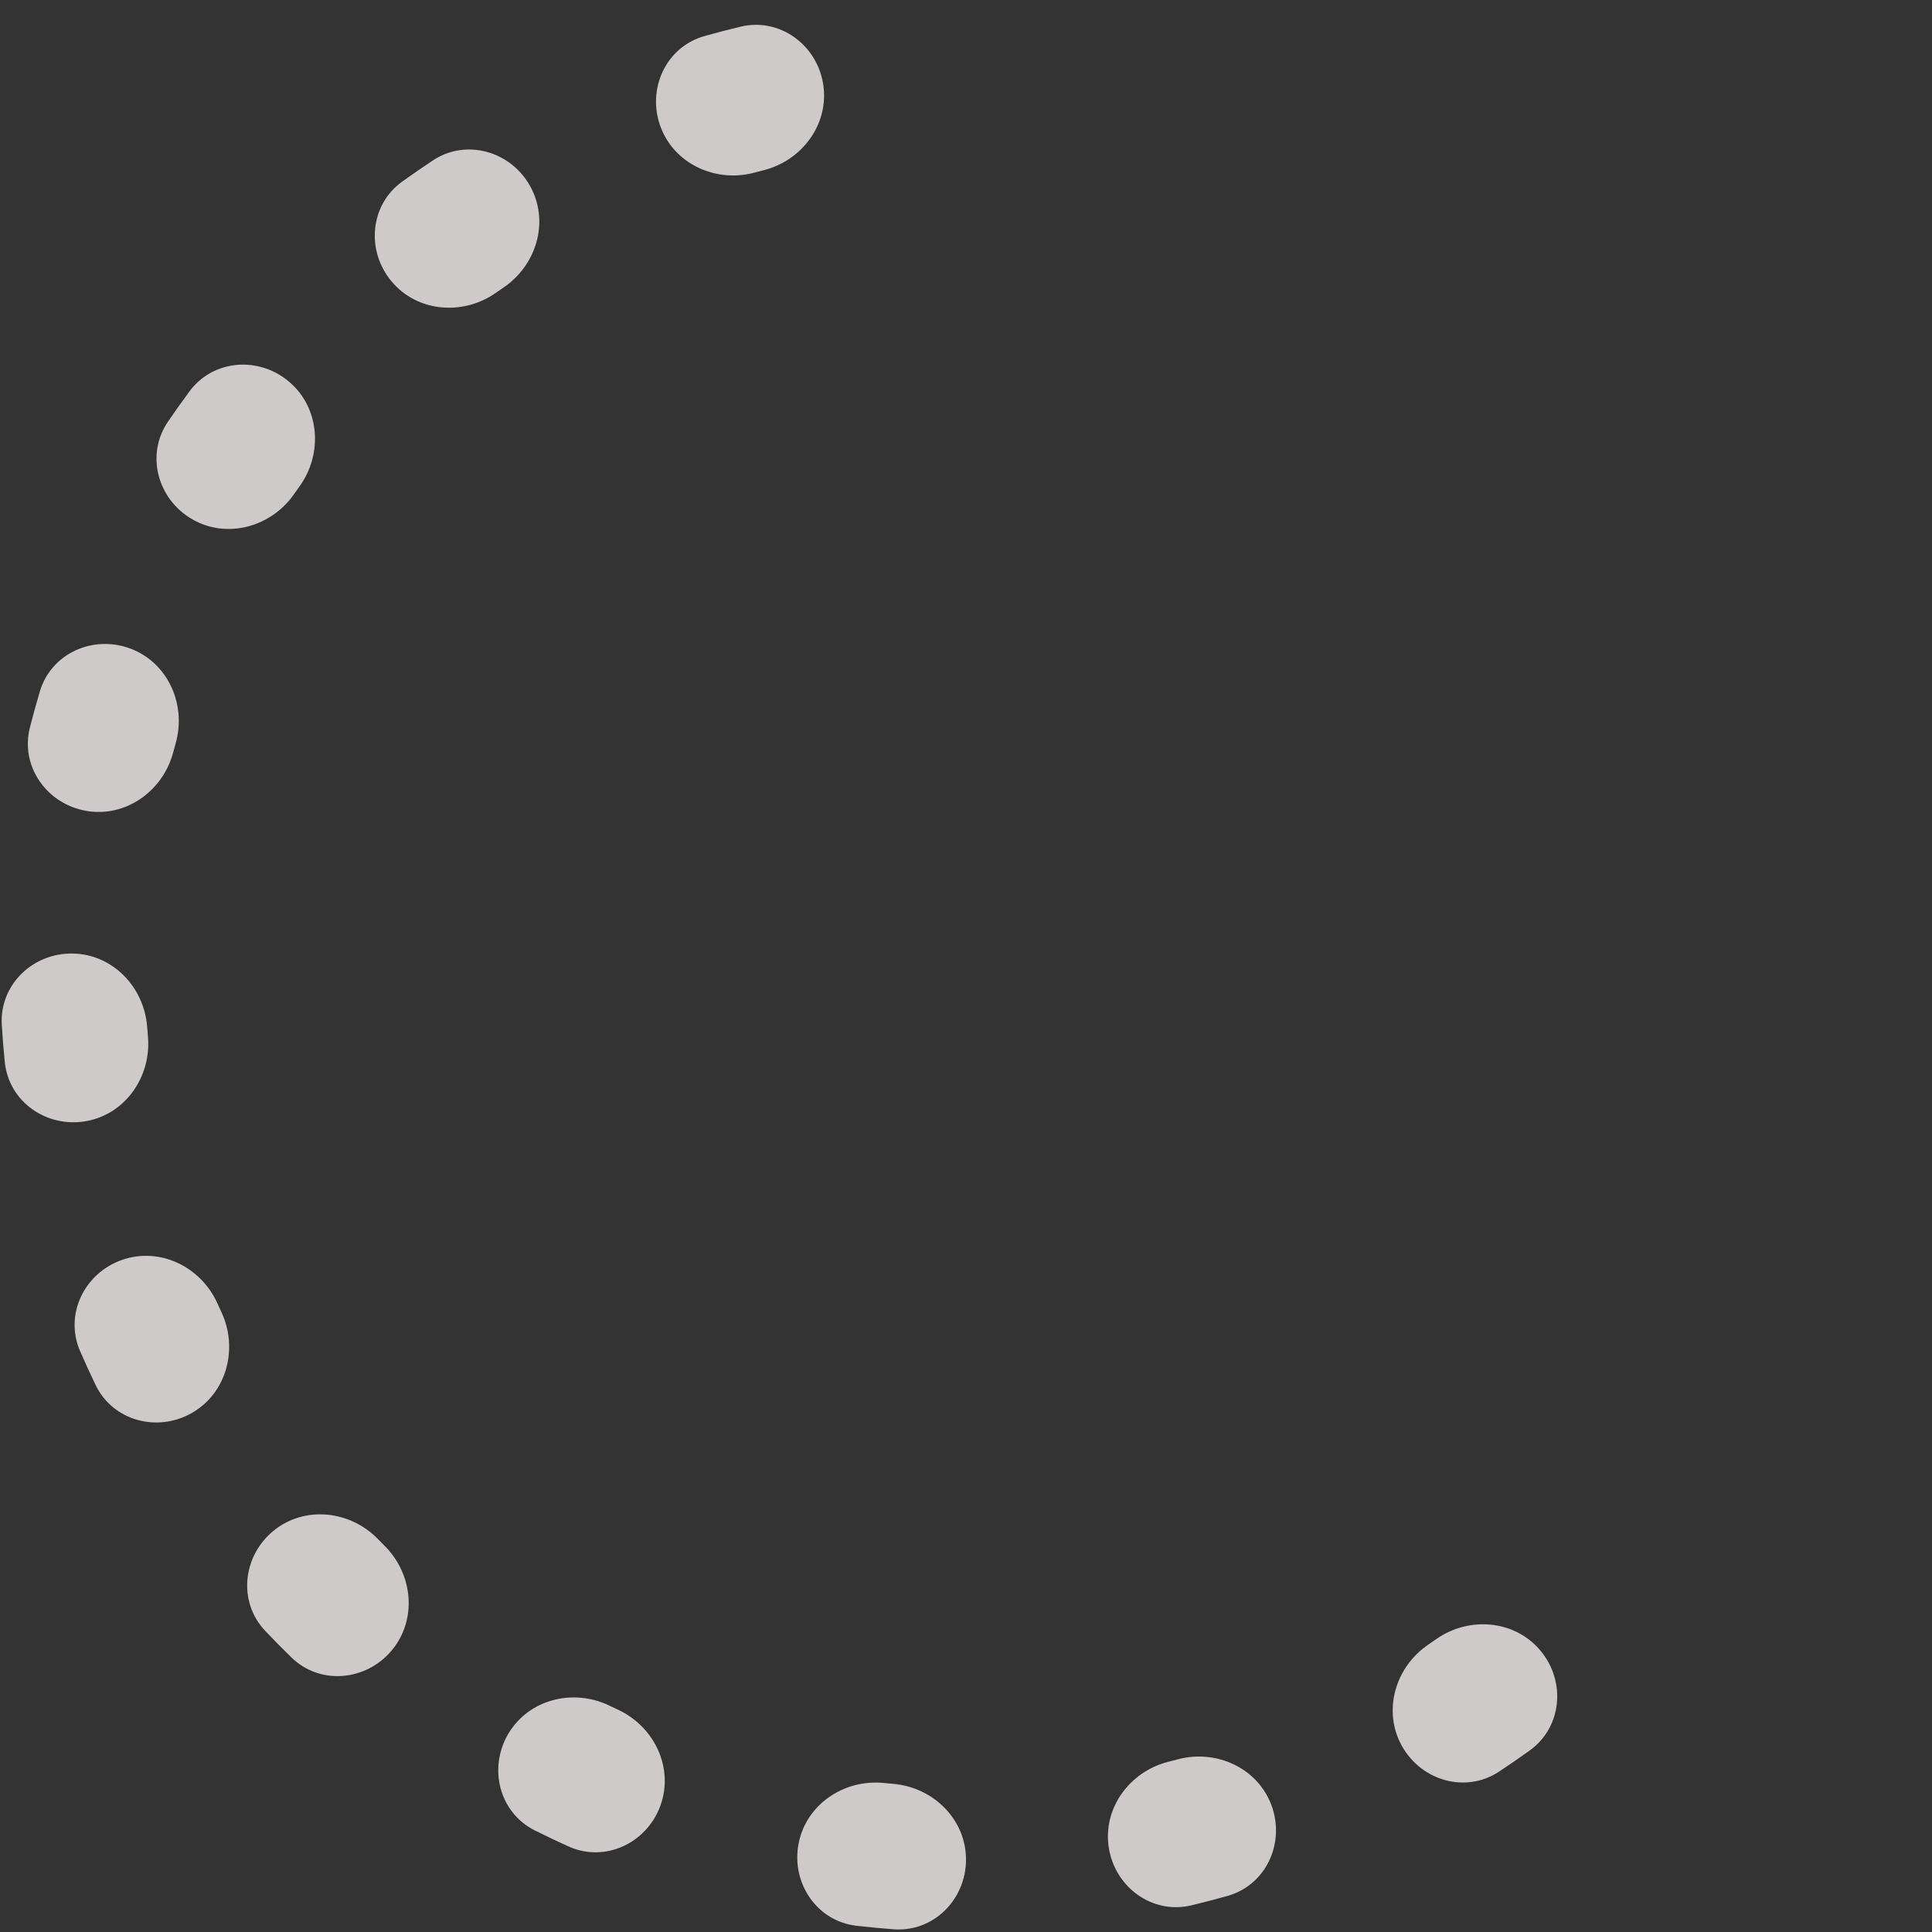 <svg width="682" height="682" viewBox="0 0 682 682" fill="none" xmlns="http://www.w3.org/2000/svg">
<rect x="0" y="0" width="682" height="682" fill="#333333" stroke="none"/>
<g opacity="0.8">
<path d="M543.751 582.63C552.83 593.45 551.471 609.668 540.001 617.911C536.448 620.464 532.846 622.949 529.197 625.364C517.418 633.16 501.774 628.671 494.883 616.341C487.992 604.012 492.478 588.522 504.152 580.571C505.112 579.917 506.069 579.258 507.021 578.592C518.599 570.502 534.672 571.809 543.751 582.63Z" fill="#F5F0F0"/>
<path d="M448.882 637.403C453.713 650.675 446.888 665.451 433.291 669.273C429.078 670.458 424.844 671.561 420.589 672.582C406.854 675.879 393.689 666.31 391.431 652.367C389.172 638.424 398.685 625.403 412.375 621.925C413.501 621.639 414.625 621.346 415.747 621.046C429.394 617.404 444.051 624.13 448.882 637.403Z" fill="#F5F0F0"/>
<path d="M341 656.425C341 670.55 329.534 682.1 315.449 681.041C311.085 680.714 306.729 680.302 302.381 679.806C288.347 678.206 279.249 664.712 281.895 650.838C284.542 636.963 297.934 627.981 311.988 629.394C313.144 629.511 314.301 629.62 315.458 629.722C329.528 630.967 341 642.3 341 656.425Z" fill="#F5F0F0"/>
<path d="M233.118 637.403C228.287 650.675 213.562 657.607 200.689 651.795C196.701 649.995 192.747 648.118 188.832 646.165C176.191 639.862 172.256 624.07 179.489 611.937C186.721 599.805 202.378 595.944 215.101 602.079C216.148 602.584 217.197 603.082 218.25 603.575C231.045 609.556 237.949 624.13 233.118 637.403Z" fill="#F5F0F0"/>
<path d="M138.249 582.63C129.17 593.45 112.962 594.927 102.852 585.063C99.721 582.007 96.648 578.891 93.636 575.717C83.913 565.471 85.617 549.285 96.563 540.358C107.509 531.431 123.542 533.158 133.399 543.275C134.21 544.107 135.026 544.934 135.847 545.756C145.825 555.754 147.328 571.809 138.249 582.63Z" fill="#F5F0F0"/>
<path d="M67.834 498.713C55.602 505.775 39.866 501.62 33.74 488.893C31.842 484.95 30.02 480.971 28.276 476.958C22.644 464.005 29.781 449.378 43.12 444.733C56.459 440.088 70.935 447.195 76.737 460.072C77.215 461.132 77.698 462.188 78.188 463.241C84.145 476.048 80.066 491.65 67.834 498.713Z" fill="#F5F0F0"/>
<path d="M30.367 395.773C16.457 398.226 3.091 388.939 1.688 374.885C1.253 370.531 0.902 366.169 0.635 361.801C-0.227 347.702 11.482 336.399 25.606 336.596C39.729 336.793 50.901 348.422 51.949 362.508C52.035 363.667 52.129 364.825 52.229 365.982C53.446 380.054 44.277 393.32 30.367 395.773Z" fill="#F5F0F0"/>
<path d="M30.367 286.227C16.457 283.774 7.073 270.477 10.562 256.79C11.642 252.549 12.804 248.33 14.047 244.135C18.059 230.592 32.928 223.975 46.133 228.99C59.337 234.006 65.858 248.755 62.025 262.35C61.709 263.468 61.401 264.588 61.099 265.71C57.43 279.35 44.277 288.68 30.367 286.227Z" fill="#F5F0F0"/>
<path d="M67.834 183.288C55.602 176.225 51.332 160.52 59.291 148.851C61.757 145.236 64.292 141.669 66.895 138.152C75.297 126.798 91.532 125.665 102.225 134.895C112.917 144.124 114 160.214 105.749 171.678C105.07 172.621 104.397 173.568 103.73 174.519C95.617 186.081 80.066 190.35 67.834 183.288Z" fill="#F5F0F0"/>
<path d="M138.249 99.37C129.17 88.55 130.529 72.332 141.999 64.089C145.552 61.536 149.154 59.051 152.803 56.636C164.582 48.84 180.226 53.329 187.117 65.659C194.008 77.988 189.523 93.478 177.848 101.429C176.888 102.083 175.931 102.742 174.979 103.408C163.401 111.498 147.328 110.191 138.249 99.37Z" fill="#F5F0F0"/>
<path d="M233.118 44.597C228.287 31.325 235.112 16.549 248.709 12.727C252.922 11.542 257.157 10.439 261.411 9.418C275.146 6.121 288.311 15.69 290.57 29.633C292.828 43.575 283.315 56.597 269.625 60.075C268.499 60.361 267.375 60.654 266.253 60.954C252.606 64.596 237.949 57.87 233.118 44.597Z" fill="#F5F0F0"/>
</g>
</svg>
